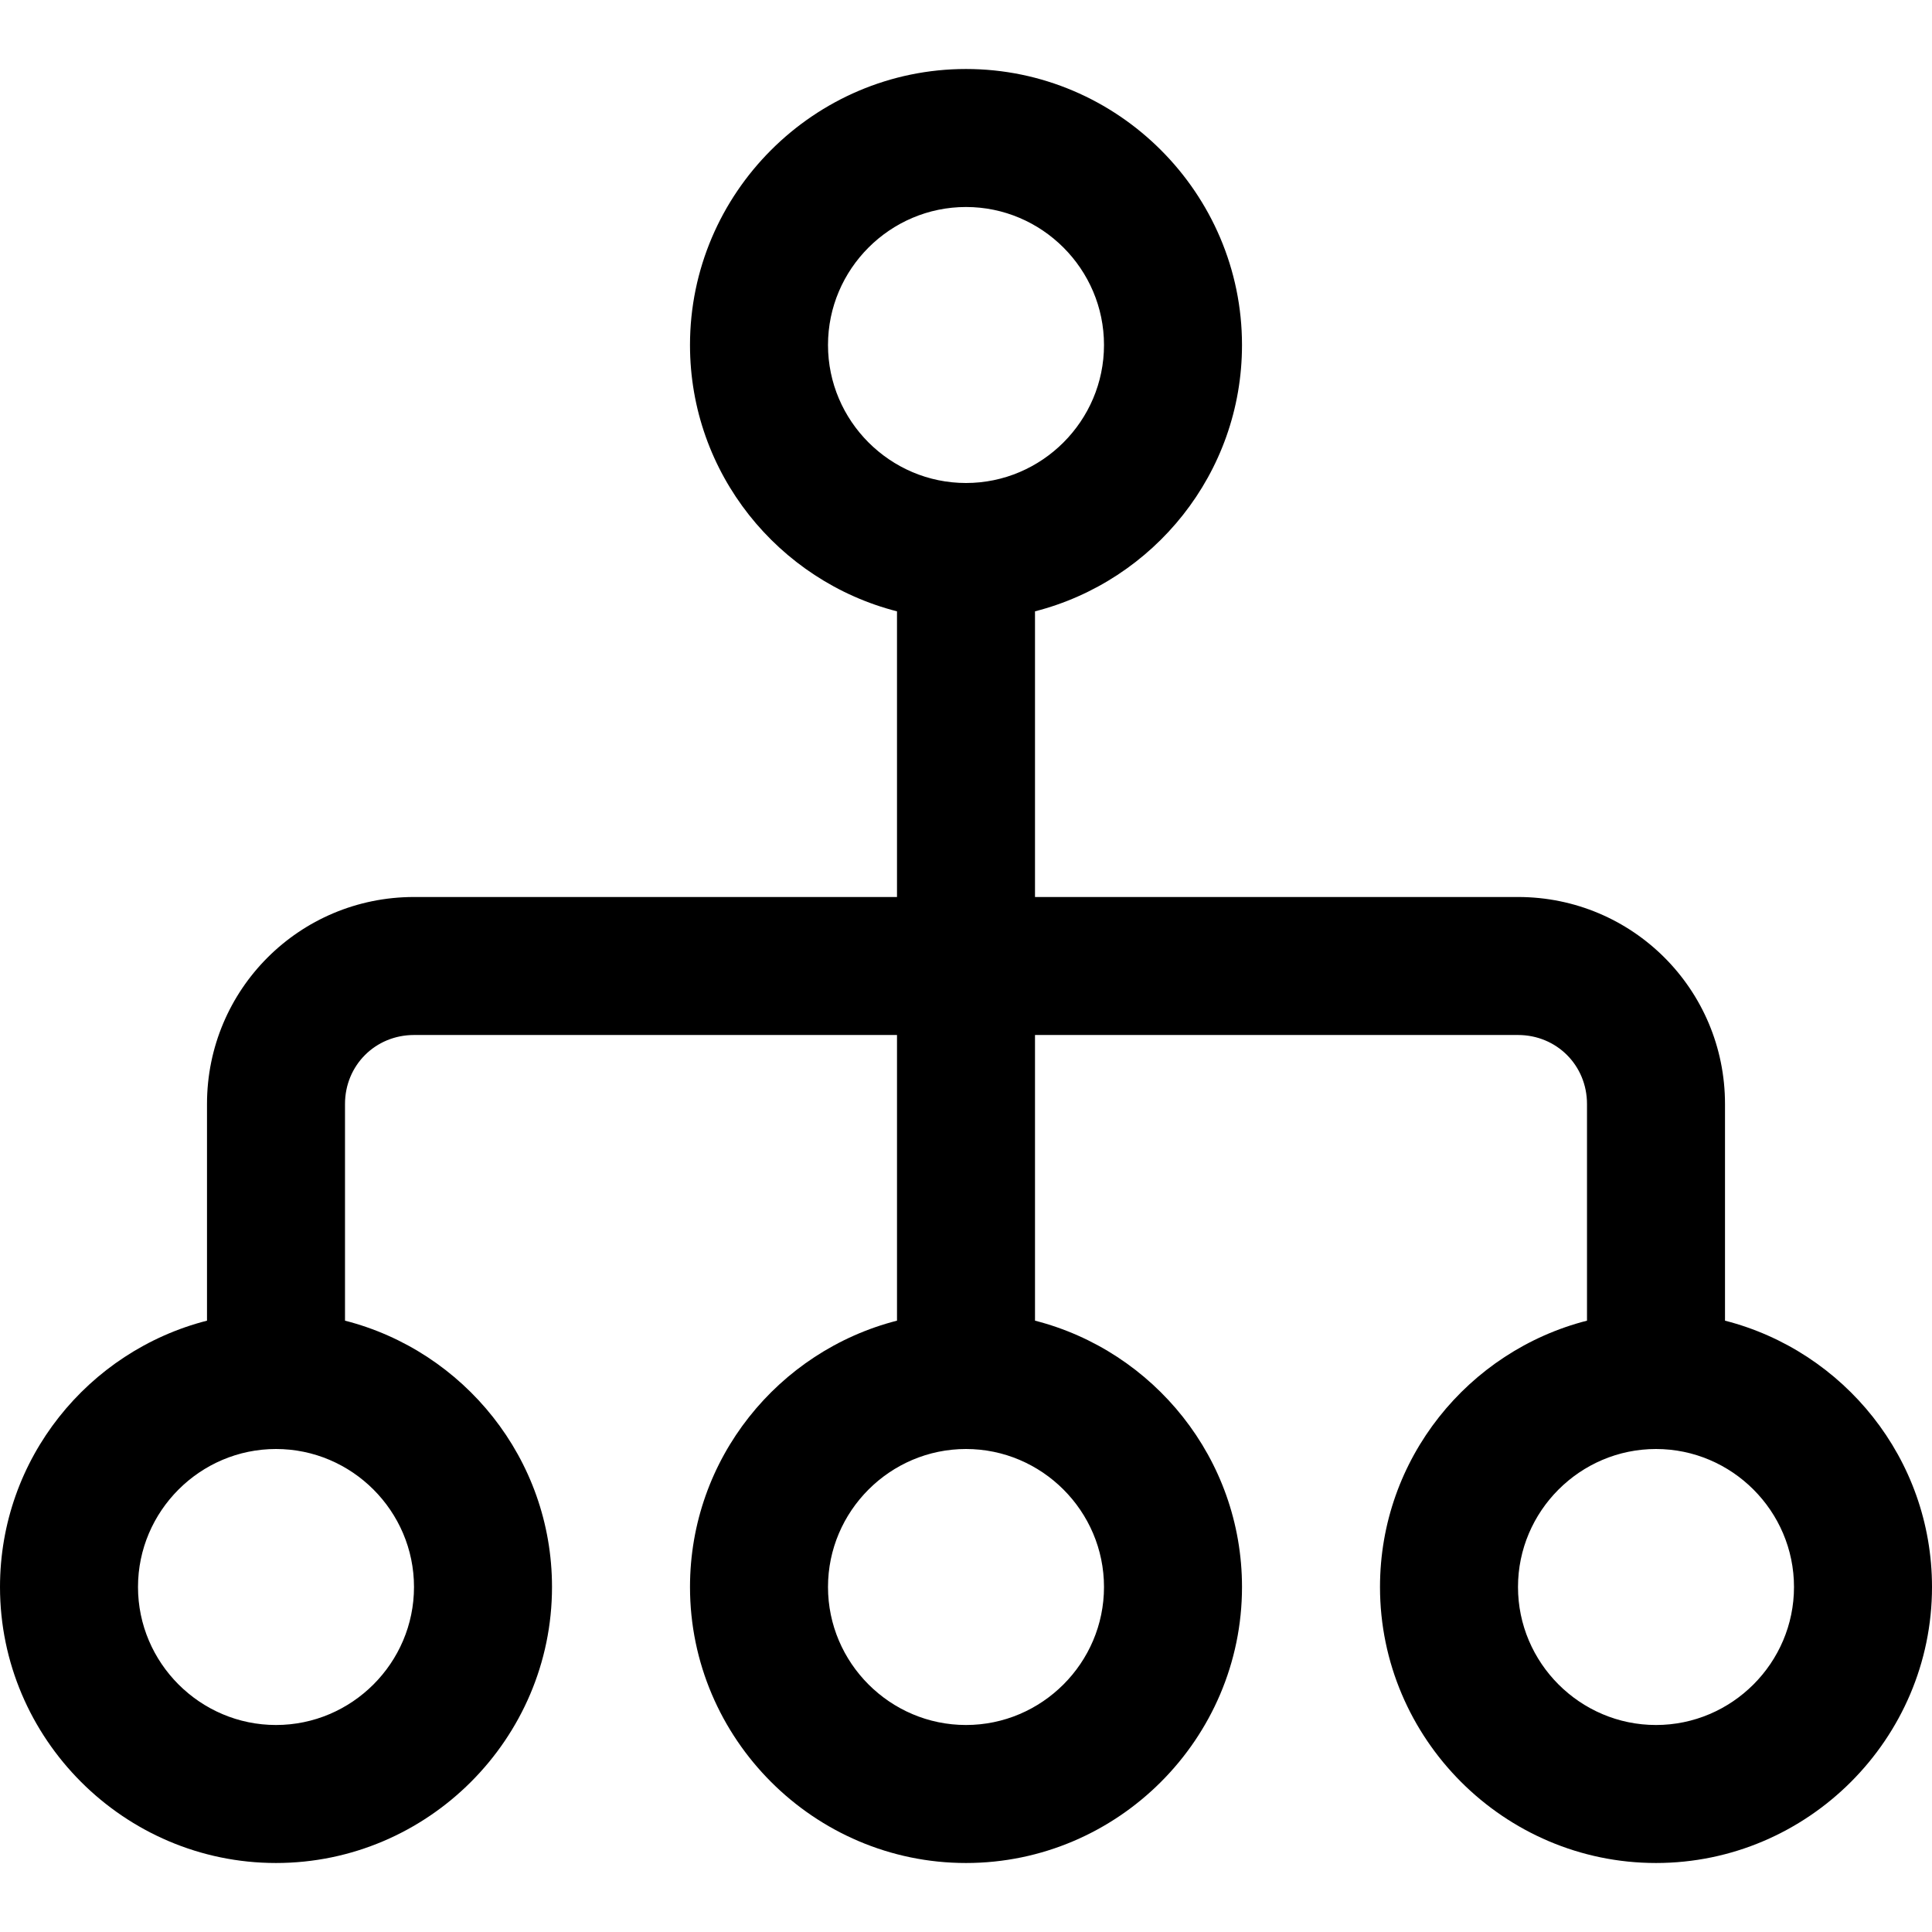 <?xml version="1.0" encoding="utf-8"?>
<!-- Generator: Adobe Illustrator 27.8.0, SVG Export Plug-In . SVG Version: 6.00 Build 0)  -->
<svg version="1.1" id="Layer_1" xmlns="http://www.w3.org/2000/svg" xmlns:xlink="http://www.w3.org/1999/xlink" x="0px" y="0px"
	 width="140px" height="140px" viewBox="0 0 140 140" style="enable-background:new 0 0 140 140;" xml:space="preserve">
<path d="M125,95.7V80c0-8.3-6.7-15-15-15H75V44.3c8.6-2.2,15-10,15-19.3c0-11-9-20-20-20c-11,0-20,9-20,20c0,9.3,6.4,17.1,15,19.3
	V65H30c-8.3,0-15,6.7-15,15v15.7c-8.6,2.2-15,10-15,19.3c0,11,9,20,20,20s20-9,20-20c0-9.3-6.4-17.1-15-19.3V80c0-2.8,2.2-5,5-5h35
	v20.7c-8.6,2.2-15,10-15,19.3c0,11,9,20,20,20c11,0,20-9,20-20c0-9.3-6.4-17.1-15-19.3V75h35c2.8,0,5,2.2,5,5v15.7
	c-8.6,2.2-15,10-15,19.3c0,11,9,20,20,20s20-9,20-20C140,105.7,133.6,97.9,125,95.7z M60,25c0-5.5,4.5-10,10-10c5.5,0,10,4.5,10,10
	s-4.5,10-10,10C64.5,35,60,30.5,60,25z M30,115c0,5.5-4.5,10-10,10s-10-4.5-10-10s4.5-10,10-10S30,109.5,30,115z M80,115
	c0,5.5-4.5,10-10,10c-5.5,0-10-4.5-10-10s4.5-10,10-10C75.5,105,80,109.5,80,115z M120,125c-5.5,0-10-4.5-10-10s4.5-10,10-10
	s10,4.5,10,10S125.5,125,120,125z"/>
</svg>
